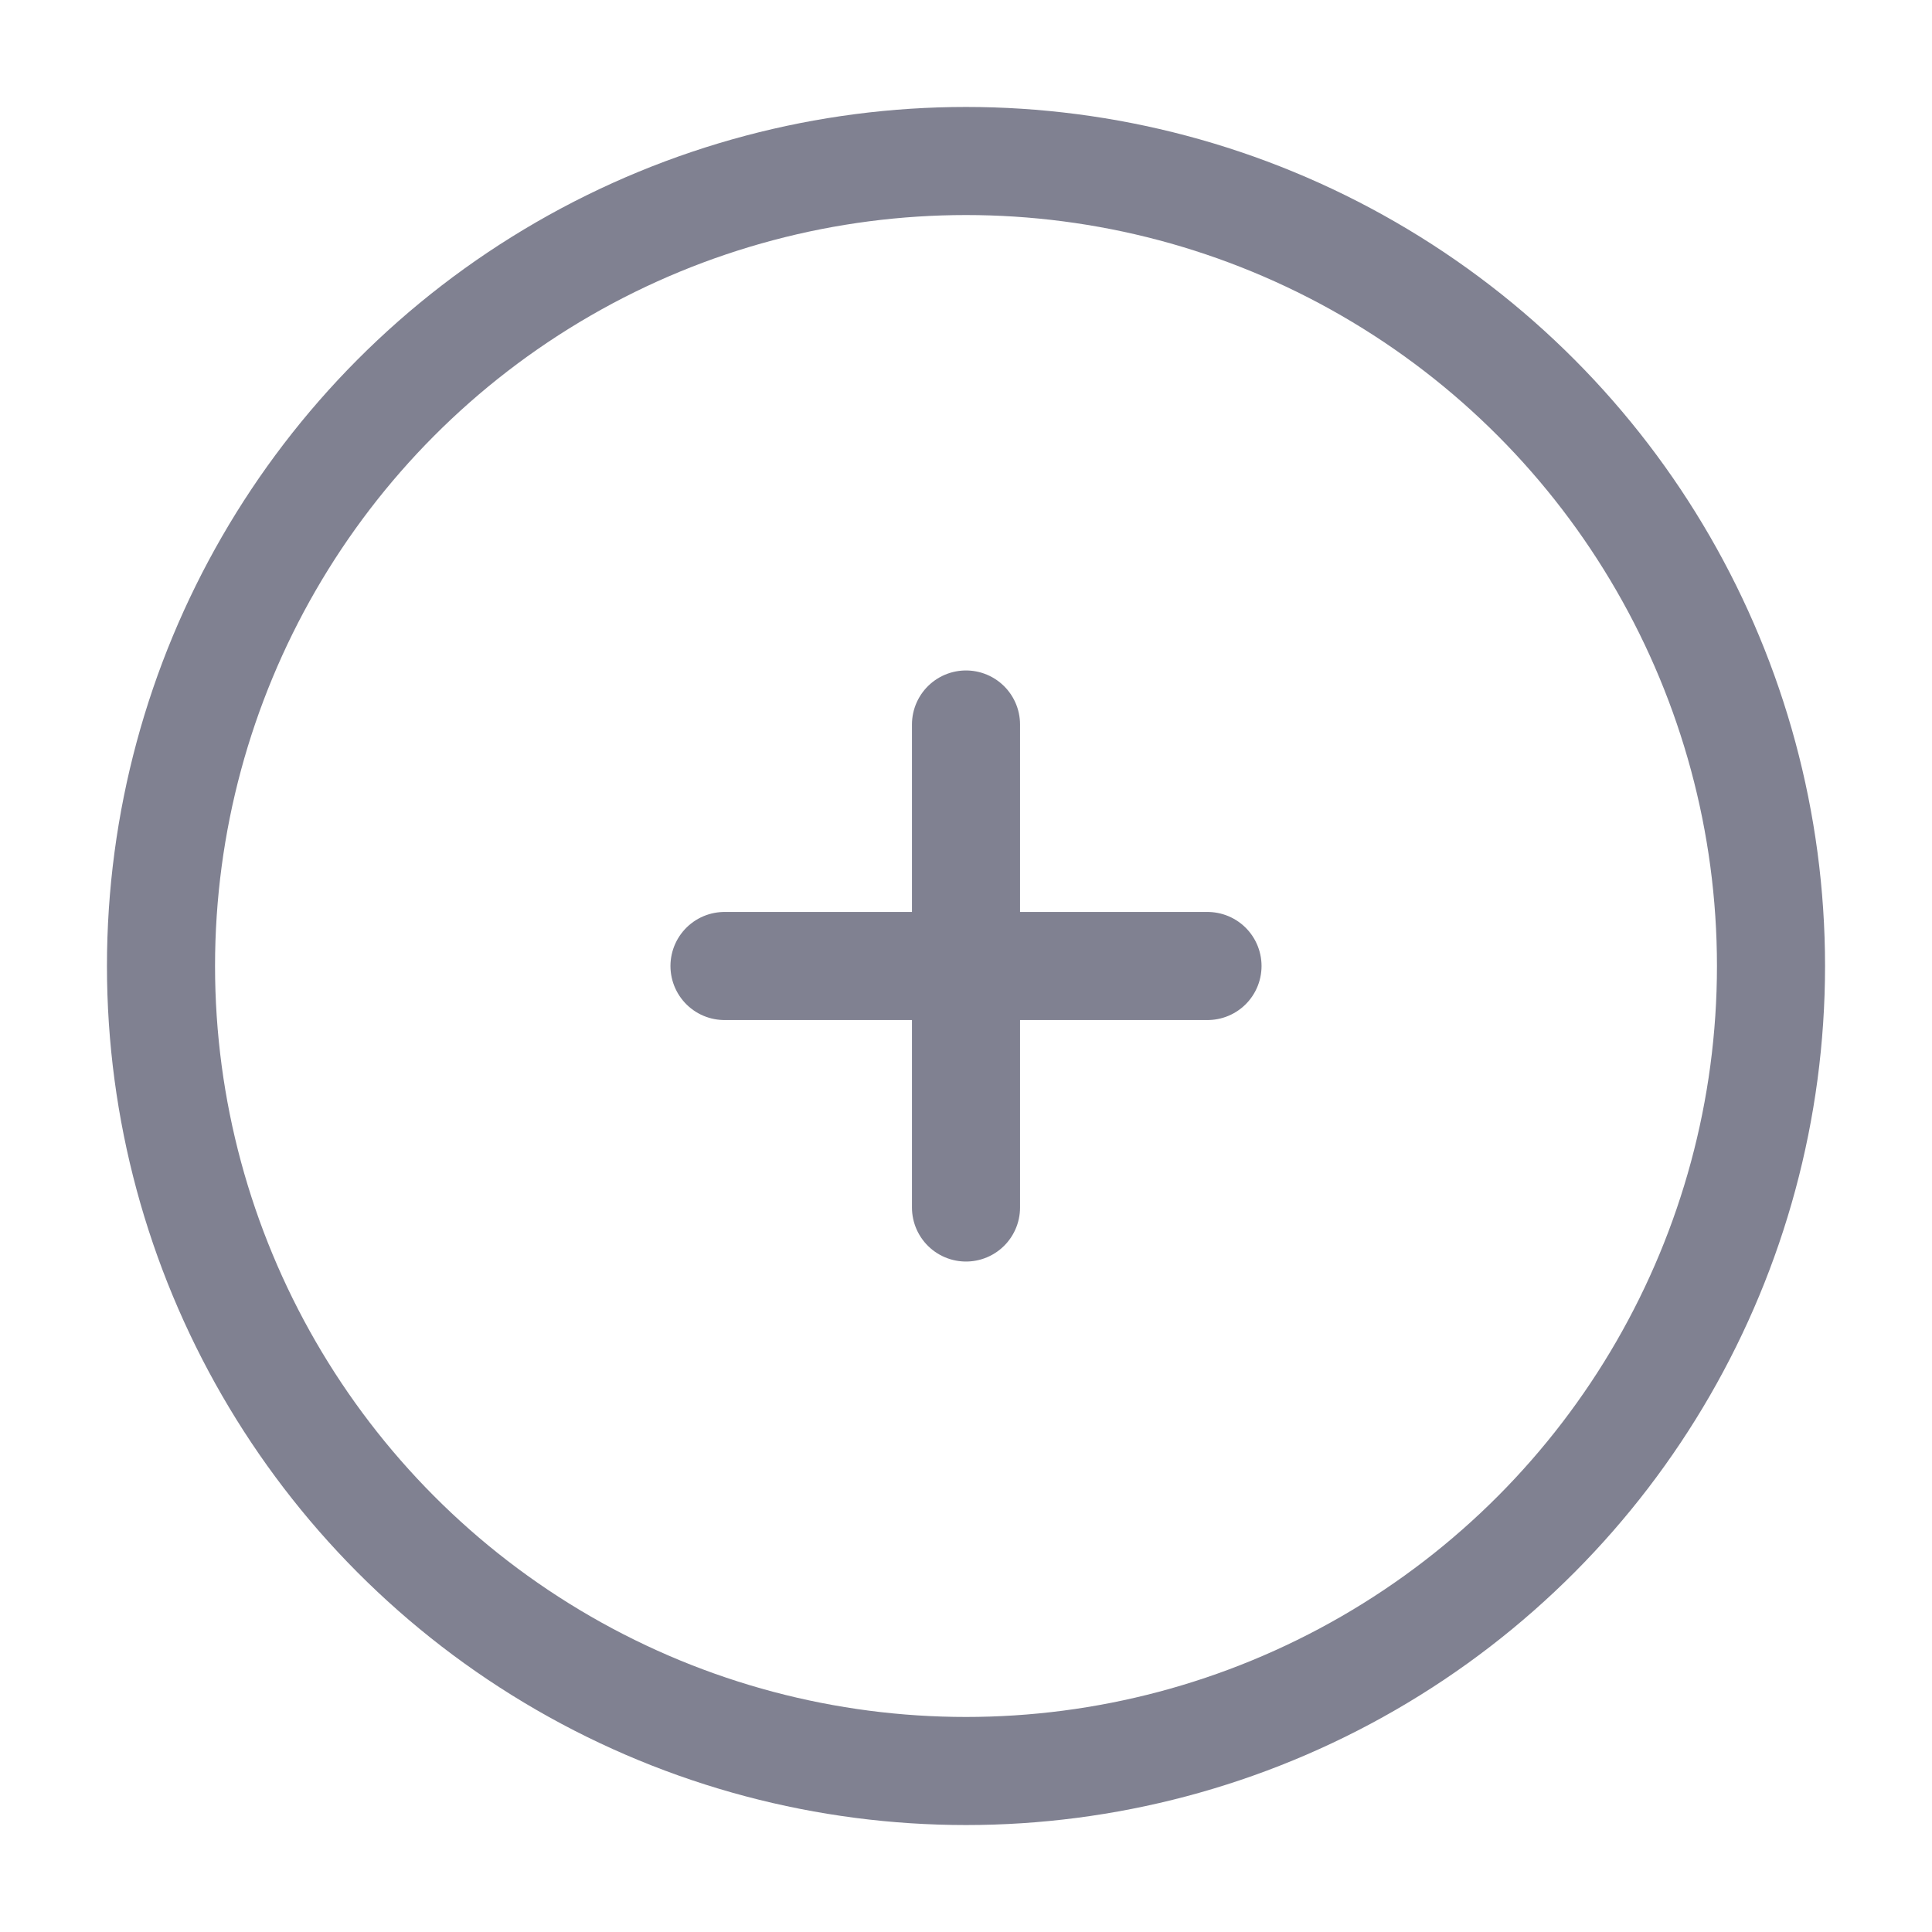 <svg width="18" height="18" viewBox="0 0 18 18" fill="none" xmlns="http://www.w3.org/2000/svg">
<g clip-path="url(#clip0_1857_6652)">
<circle cx="9" cy="9" r="7.5" stroke="#808191" stroke-width="1.007"/>
<path d="M11.25 9L9 9M9 9L6.75 9M9 9L9 6.75M9 9L9 11.25" stroke="#808191" stroke-width="1.007" stroke-linecap="round"/>
</g>
<defs>
<clipPath id="clip0_1857_6652">
<rect width="18" height="18" fill="white"/>
</clipPath>
</defs>
</svg>
